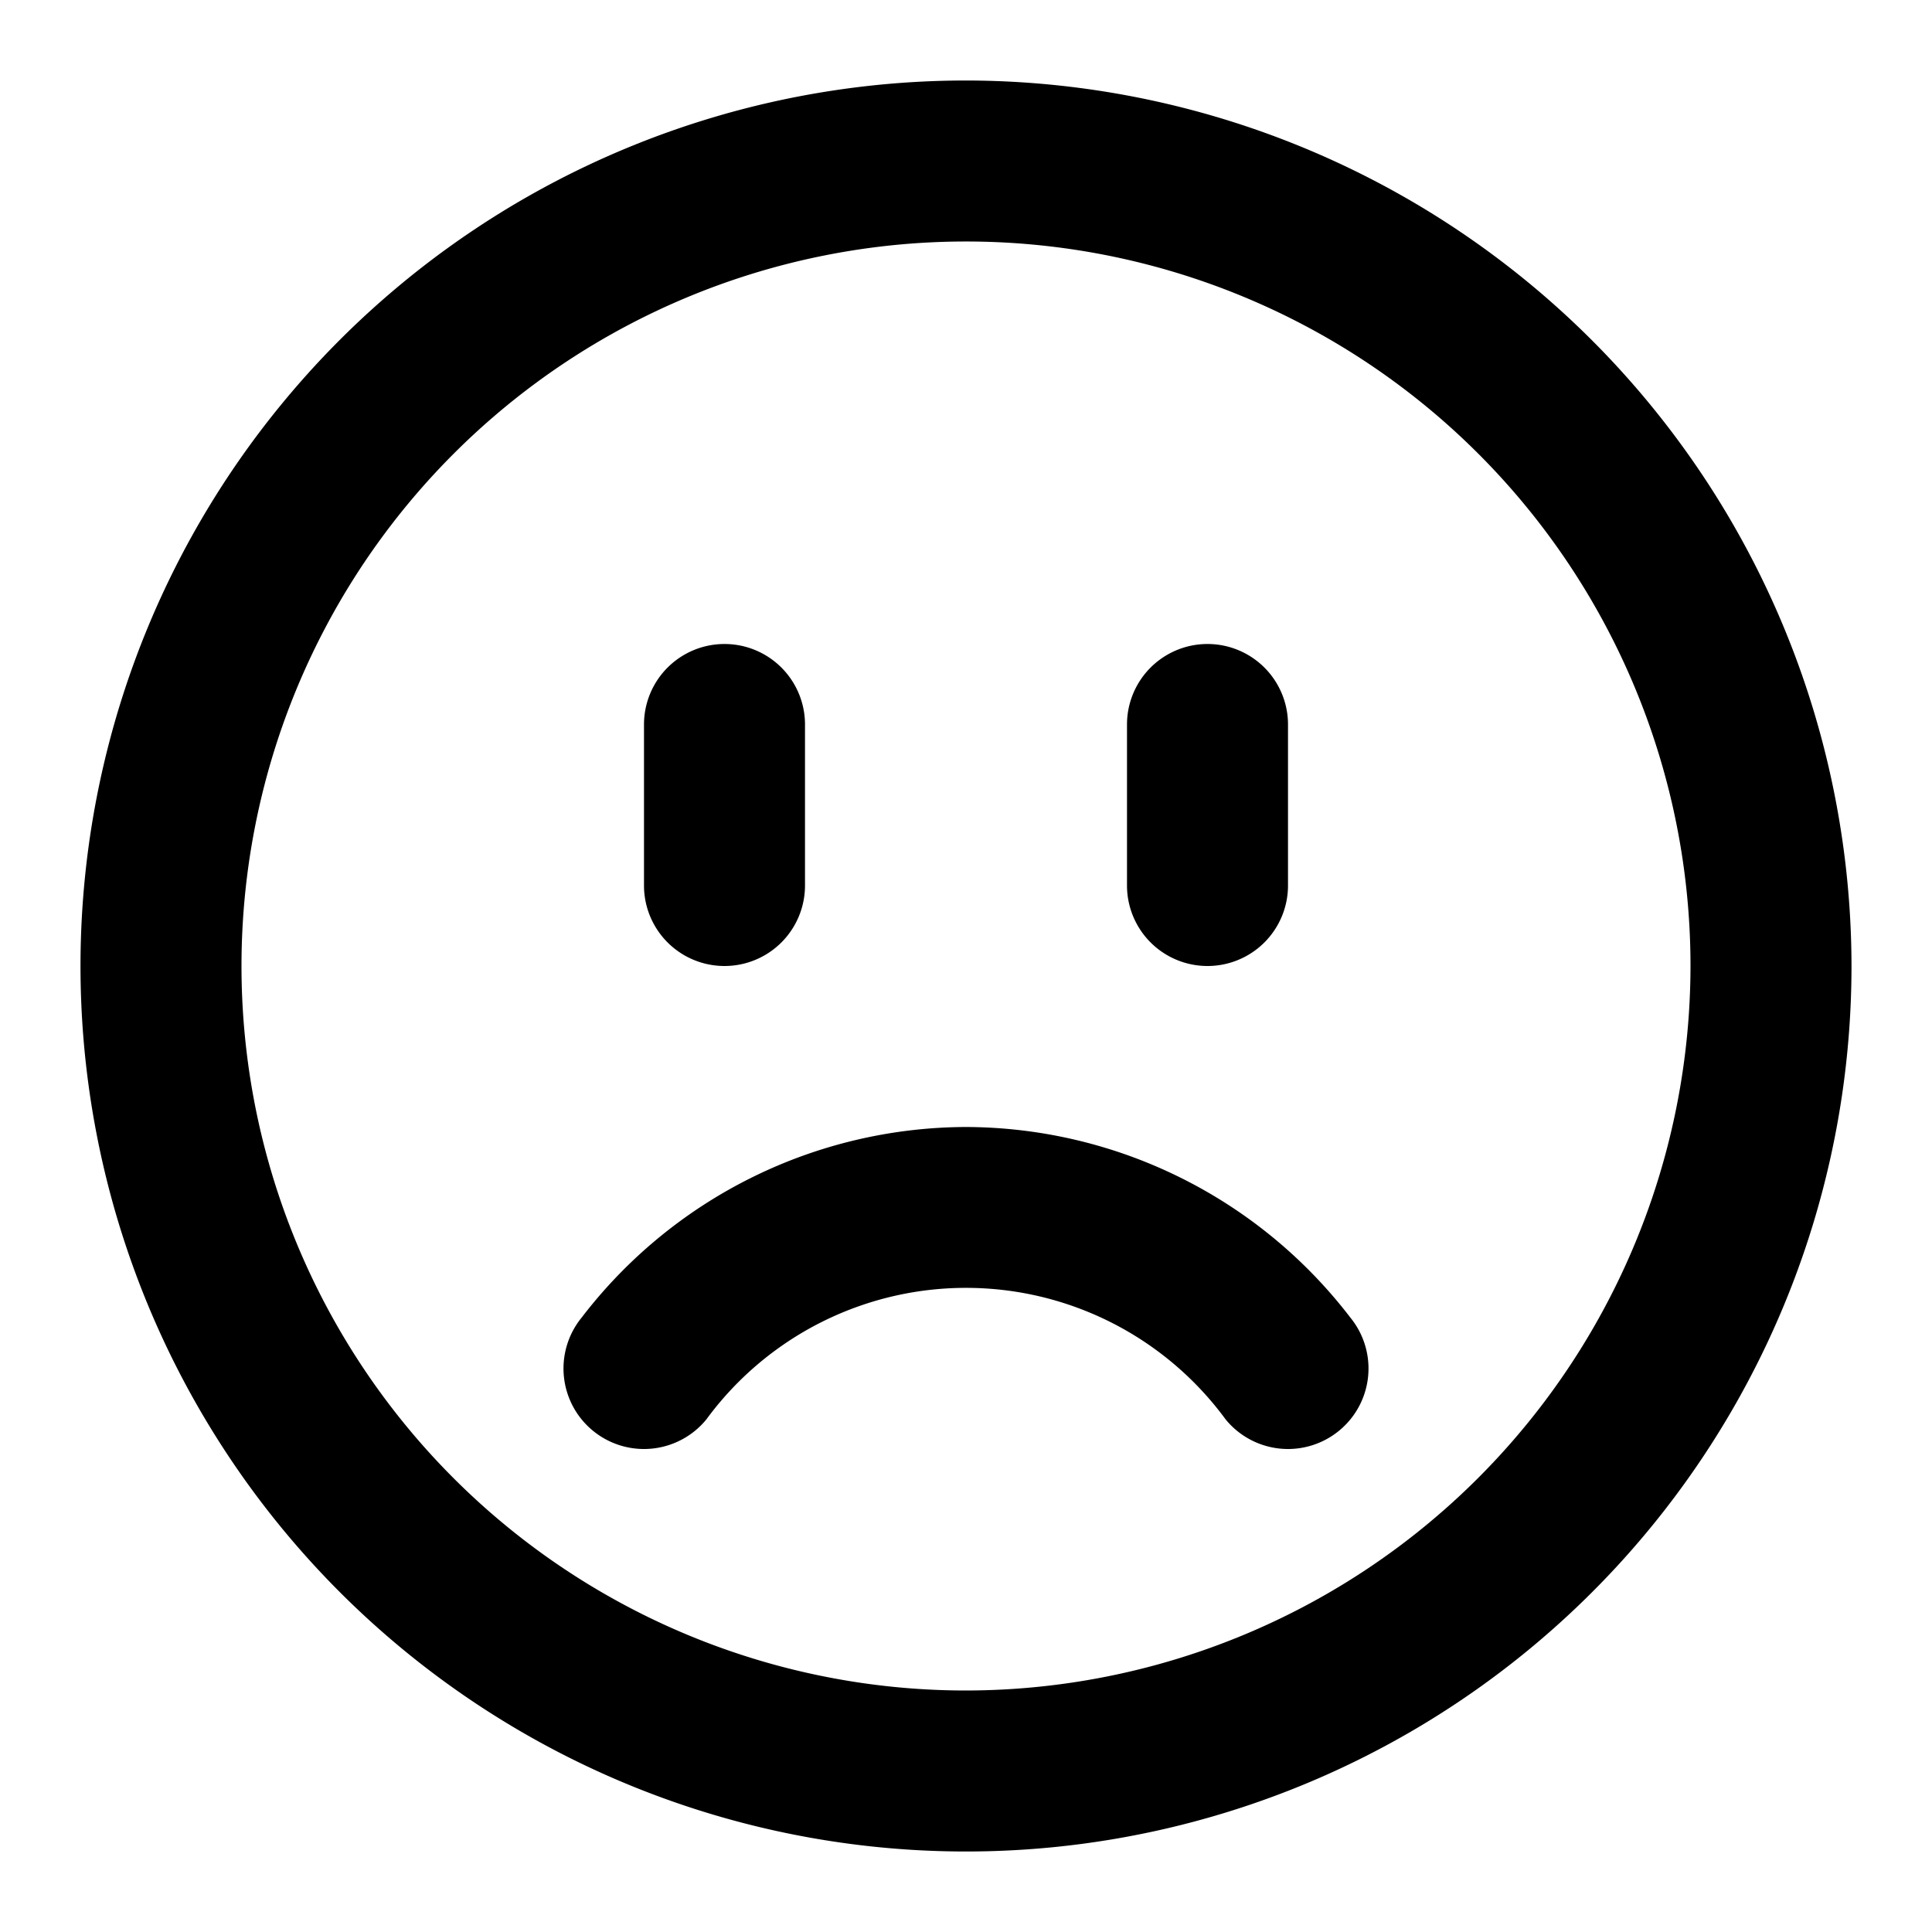 <svg xmlns="http://www.w3.org/2000/svg" viewBox="0 0 24 24"><path d="M8 11V9a1 1 0 0 1 2 0v2a1 1 0 0 1-2 0zm7 1a1 1 0 0 0 1-1V9a1 1 0 0 0-2 0v2a1 1 0 0 0 1 1zm-3 2a6.036 6.036 0 0 0-4.775 2.368 1 1 0 1 0 1.55 1.264 4 4 0 0 1 6.45 0 1 1 0 0 0 1.55-1.264A6.036 6.036 0 0 0 12 14zm11-2A11 11 0 1 1 12 1a11.013 11.013 0 0 1 11 11zm-2 0a9 9 0 1 0-9 9 9.01 9.01 0 0 0 9-9z"/></svg>